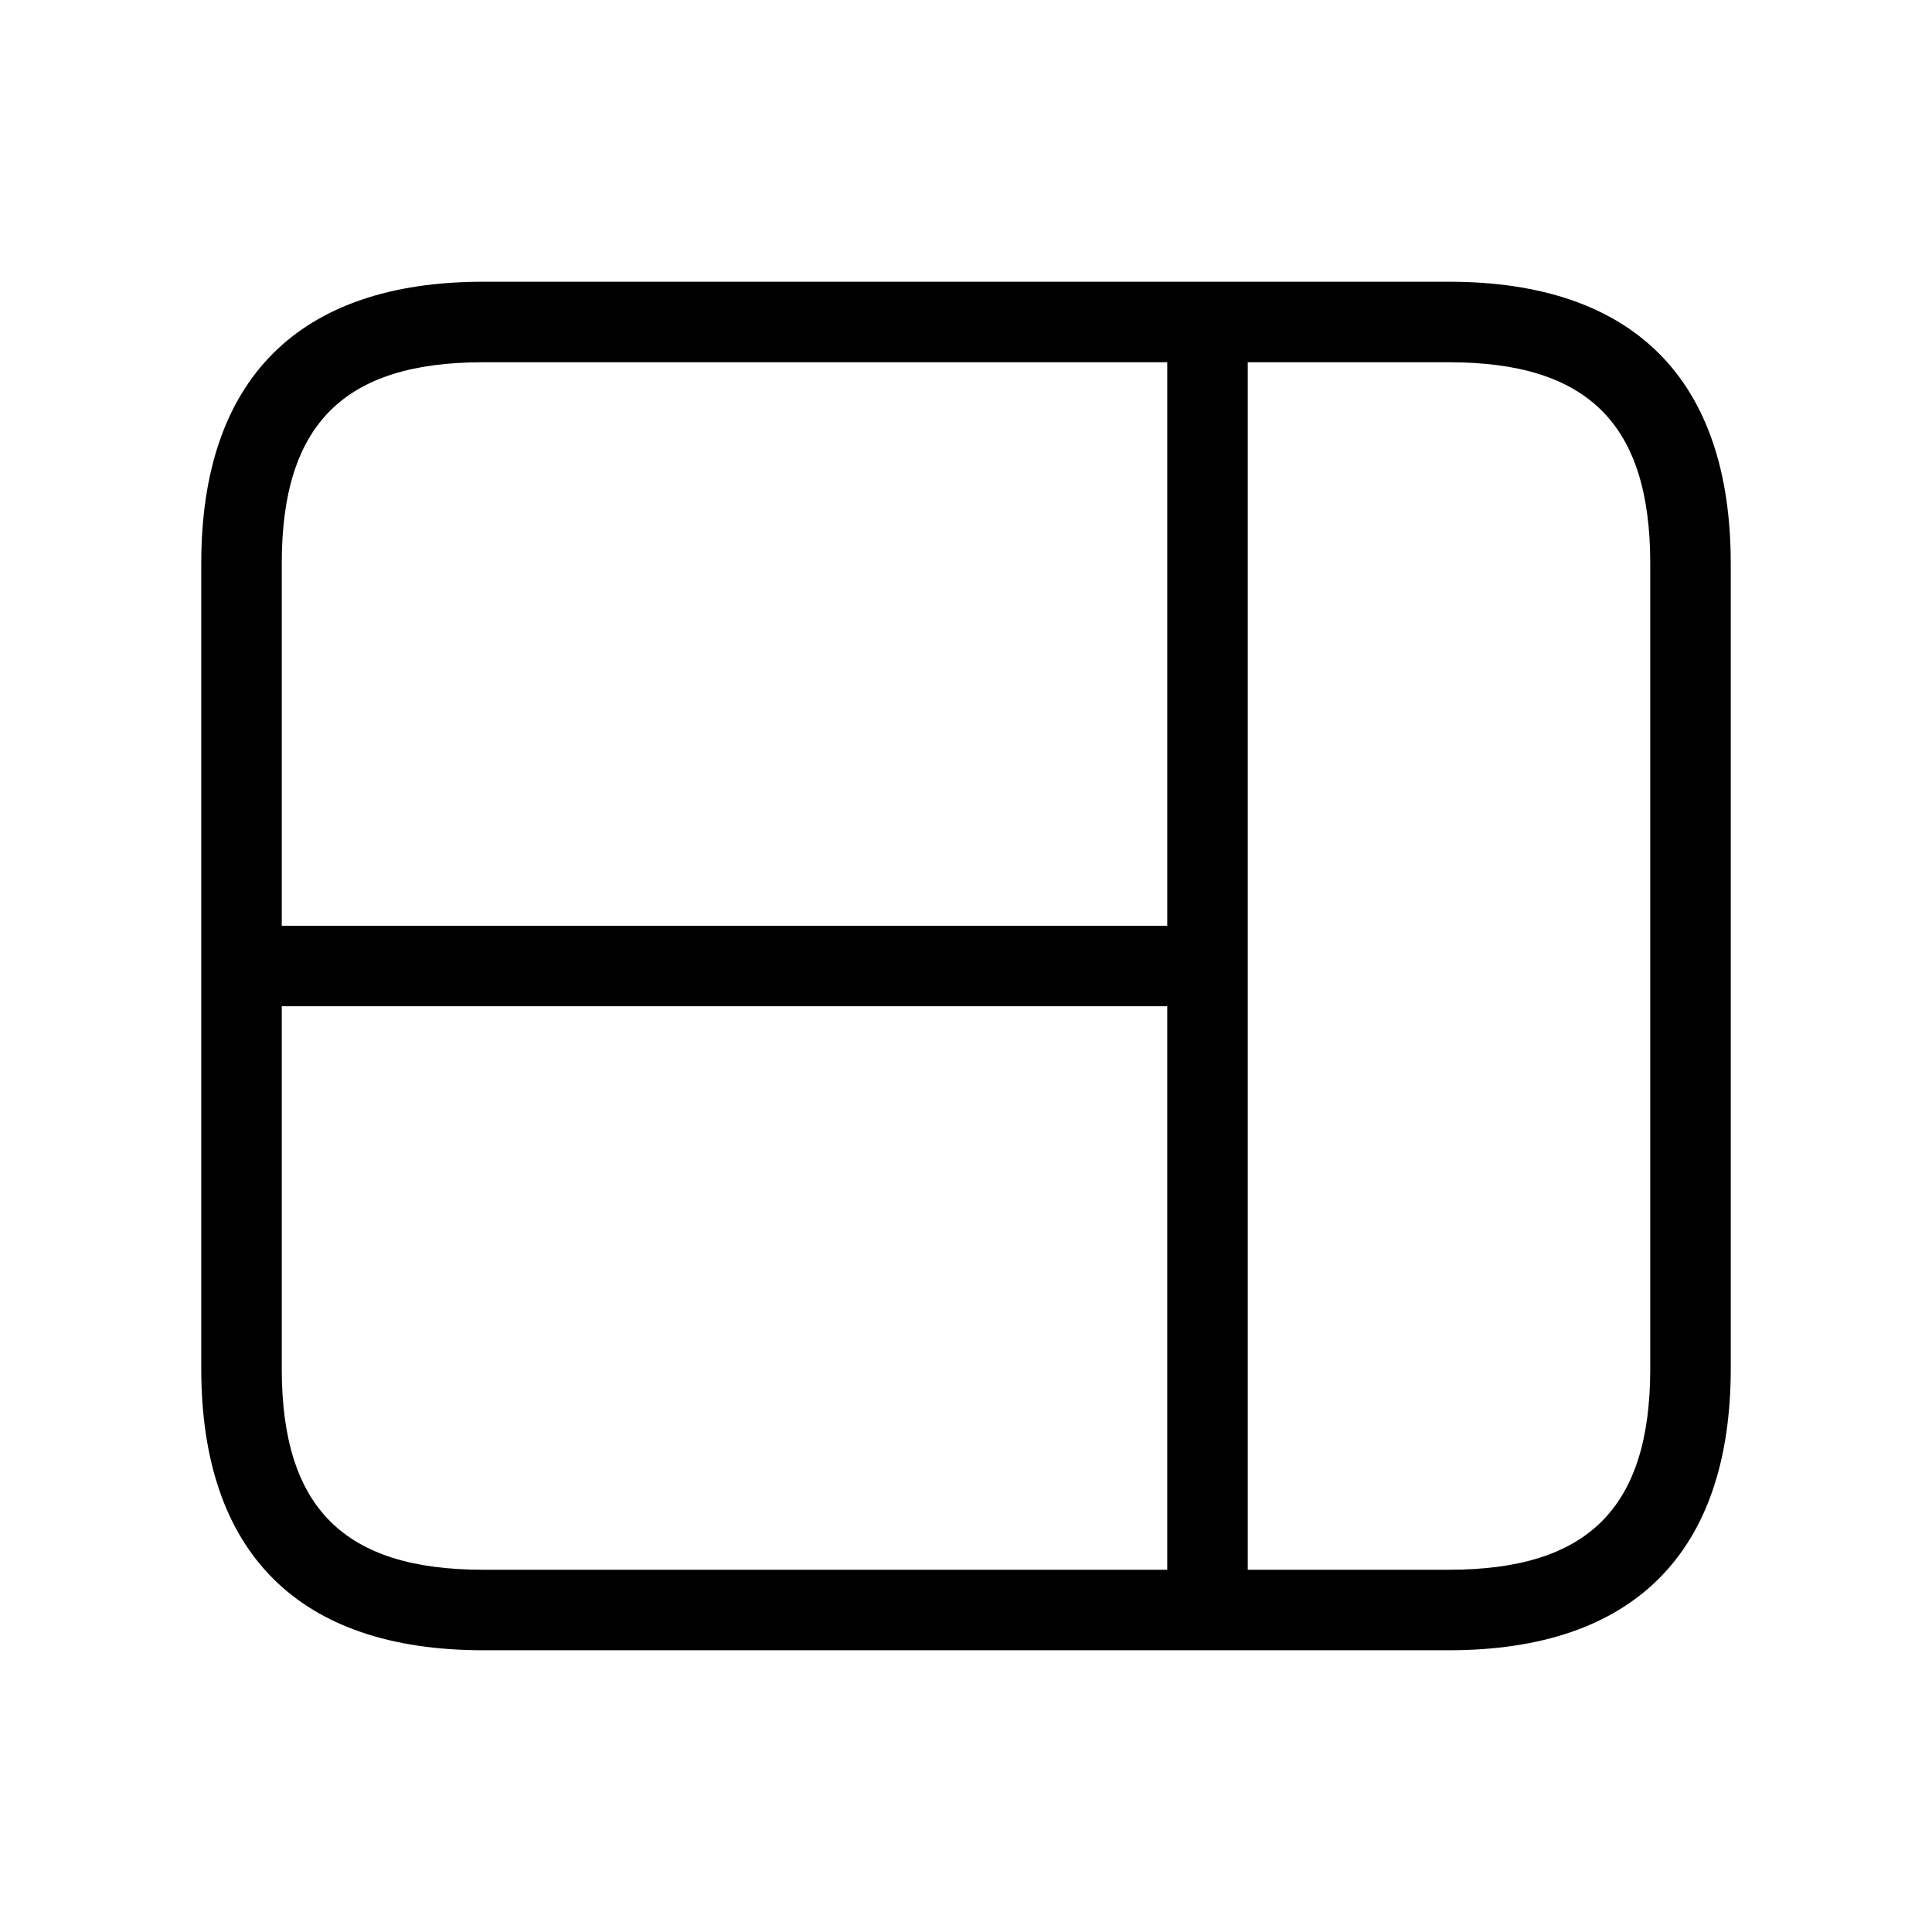 <svg xmlns="http://www.w3.org/2000/svg" width="24" height="24" viewBox="0 0 24 24">
    <path d="M18,3.5H6C3.71,3.5,2.5,4.71,2.5,7V17c0,2.29,1.21,3.5,3.5,3.5H18c2.29,0,3.5-1.21,3.5-3.5V7C21.5,4.71,20.29,3.5,18,3.5ZM6,4.5h8.5v7H3.5V7C3.5,5.271,4.271,4.5,6,4.5ZM3.5,17V12.5h11v7H6C4.271,19.5,3.5,18.729,3.5,17Zm17,0c0,1.729-.771,2.5-2.5,2.5H15.5V4.5H18c1.729,0,2.5.771,2.5,2.5Z"/>
</svg>